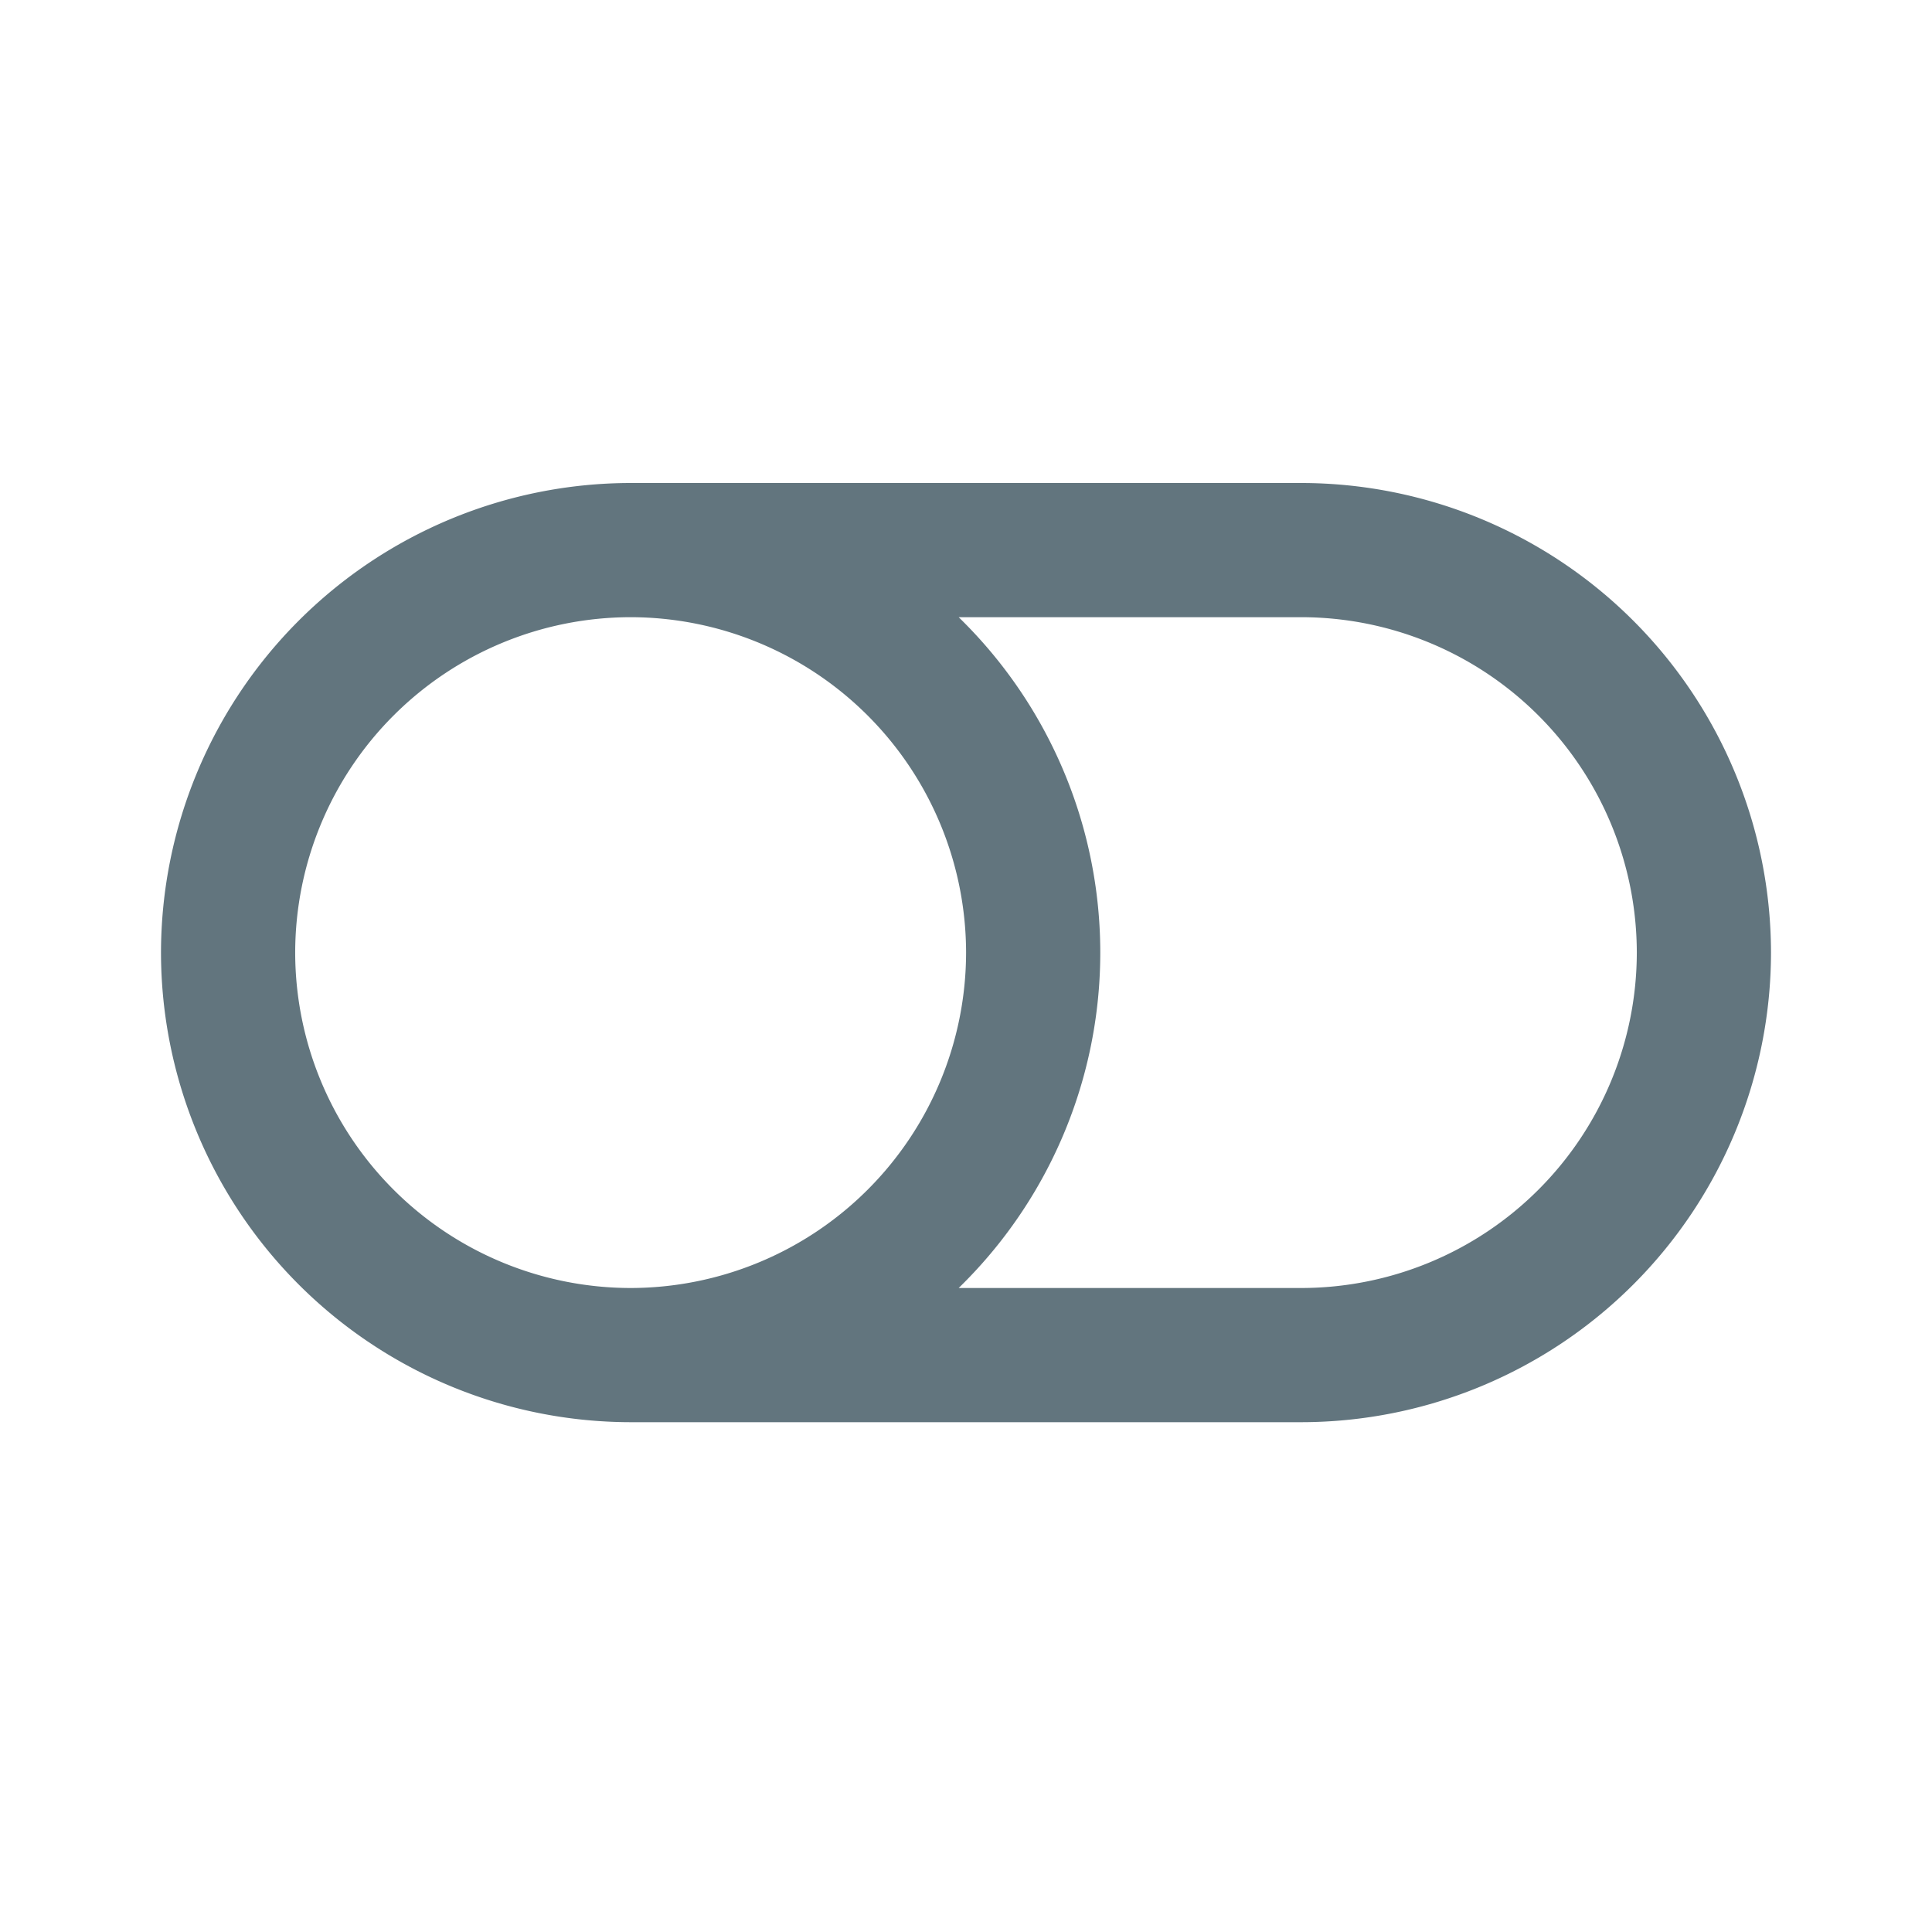 <svg xmlns="http://www.w3.org/2000/svg" fill="none" viewBox="0 0 24 24"><path fill="#62757E" fill-rule="evenodd" d="M16.167 17.667H7.833A5.84 5.84 0 0 1 2 11.833 5.84 5.84 0 0 1 7.833 6h8.334A5.84 5.84 0 0 1 22 11.833a5.84 5.84 0 0 1-5.833 5.834Zm-12.5-5.834A4.171 4.171 0 0 0 7.833 16a4.172 4.172 0 0 0 4.168-4.167 4.172 4.172 0 0 0-4.168-4.166 4.171 4.171 0 0 0-4.166 4.166Zm12.5-4.166h-4.258a5.814 5.814 0 0 1 0 8.333h4.258a4.171 4.171 0 0 0 4.166-4.167 4.171 4.171 0 0 0-4.166-4.166Z" clip-rule="evenodd"/></svg>